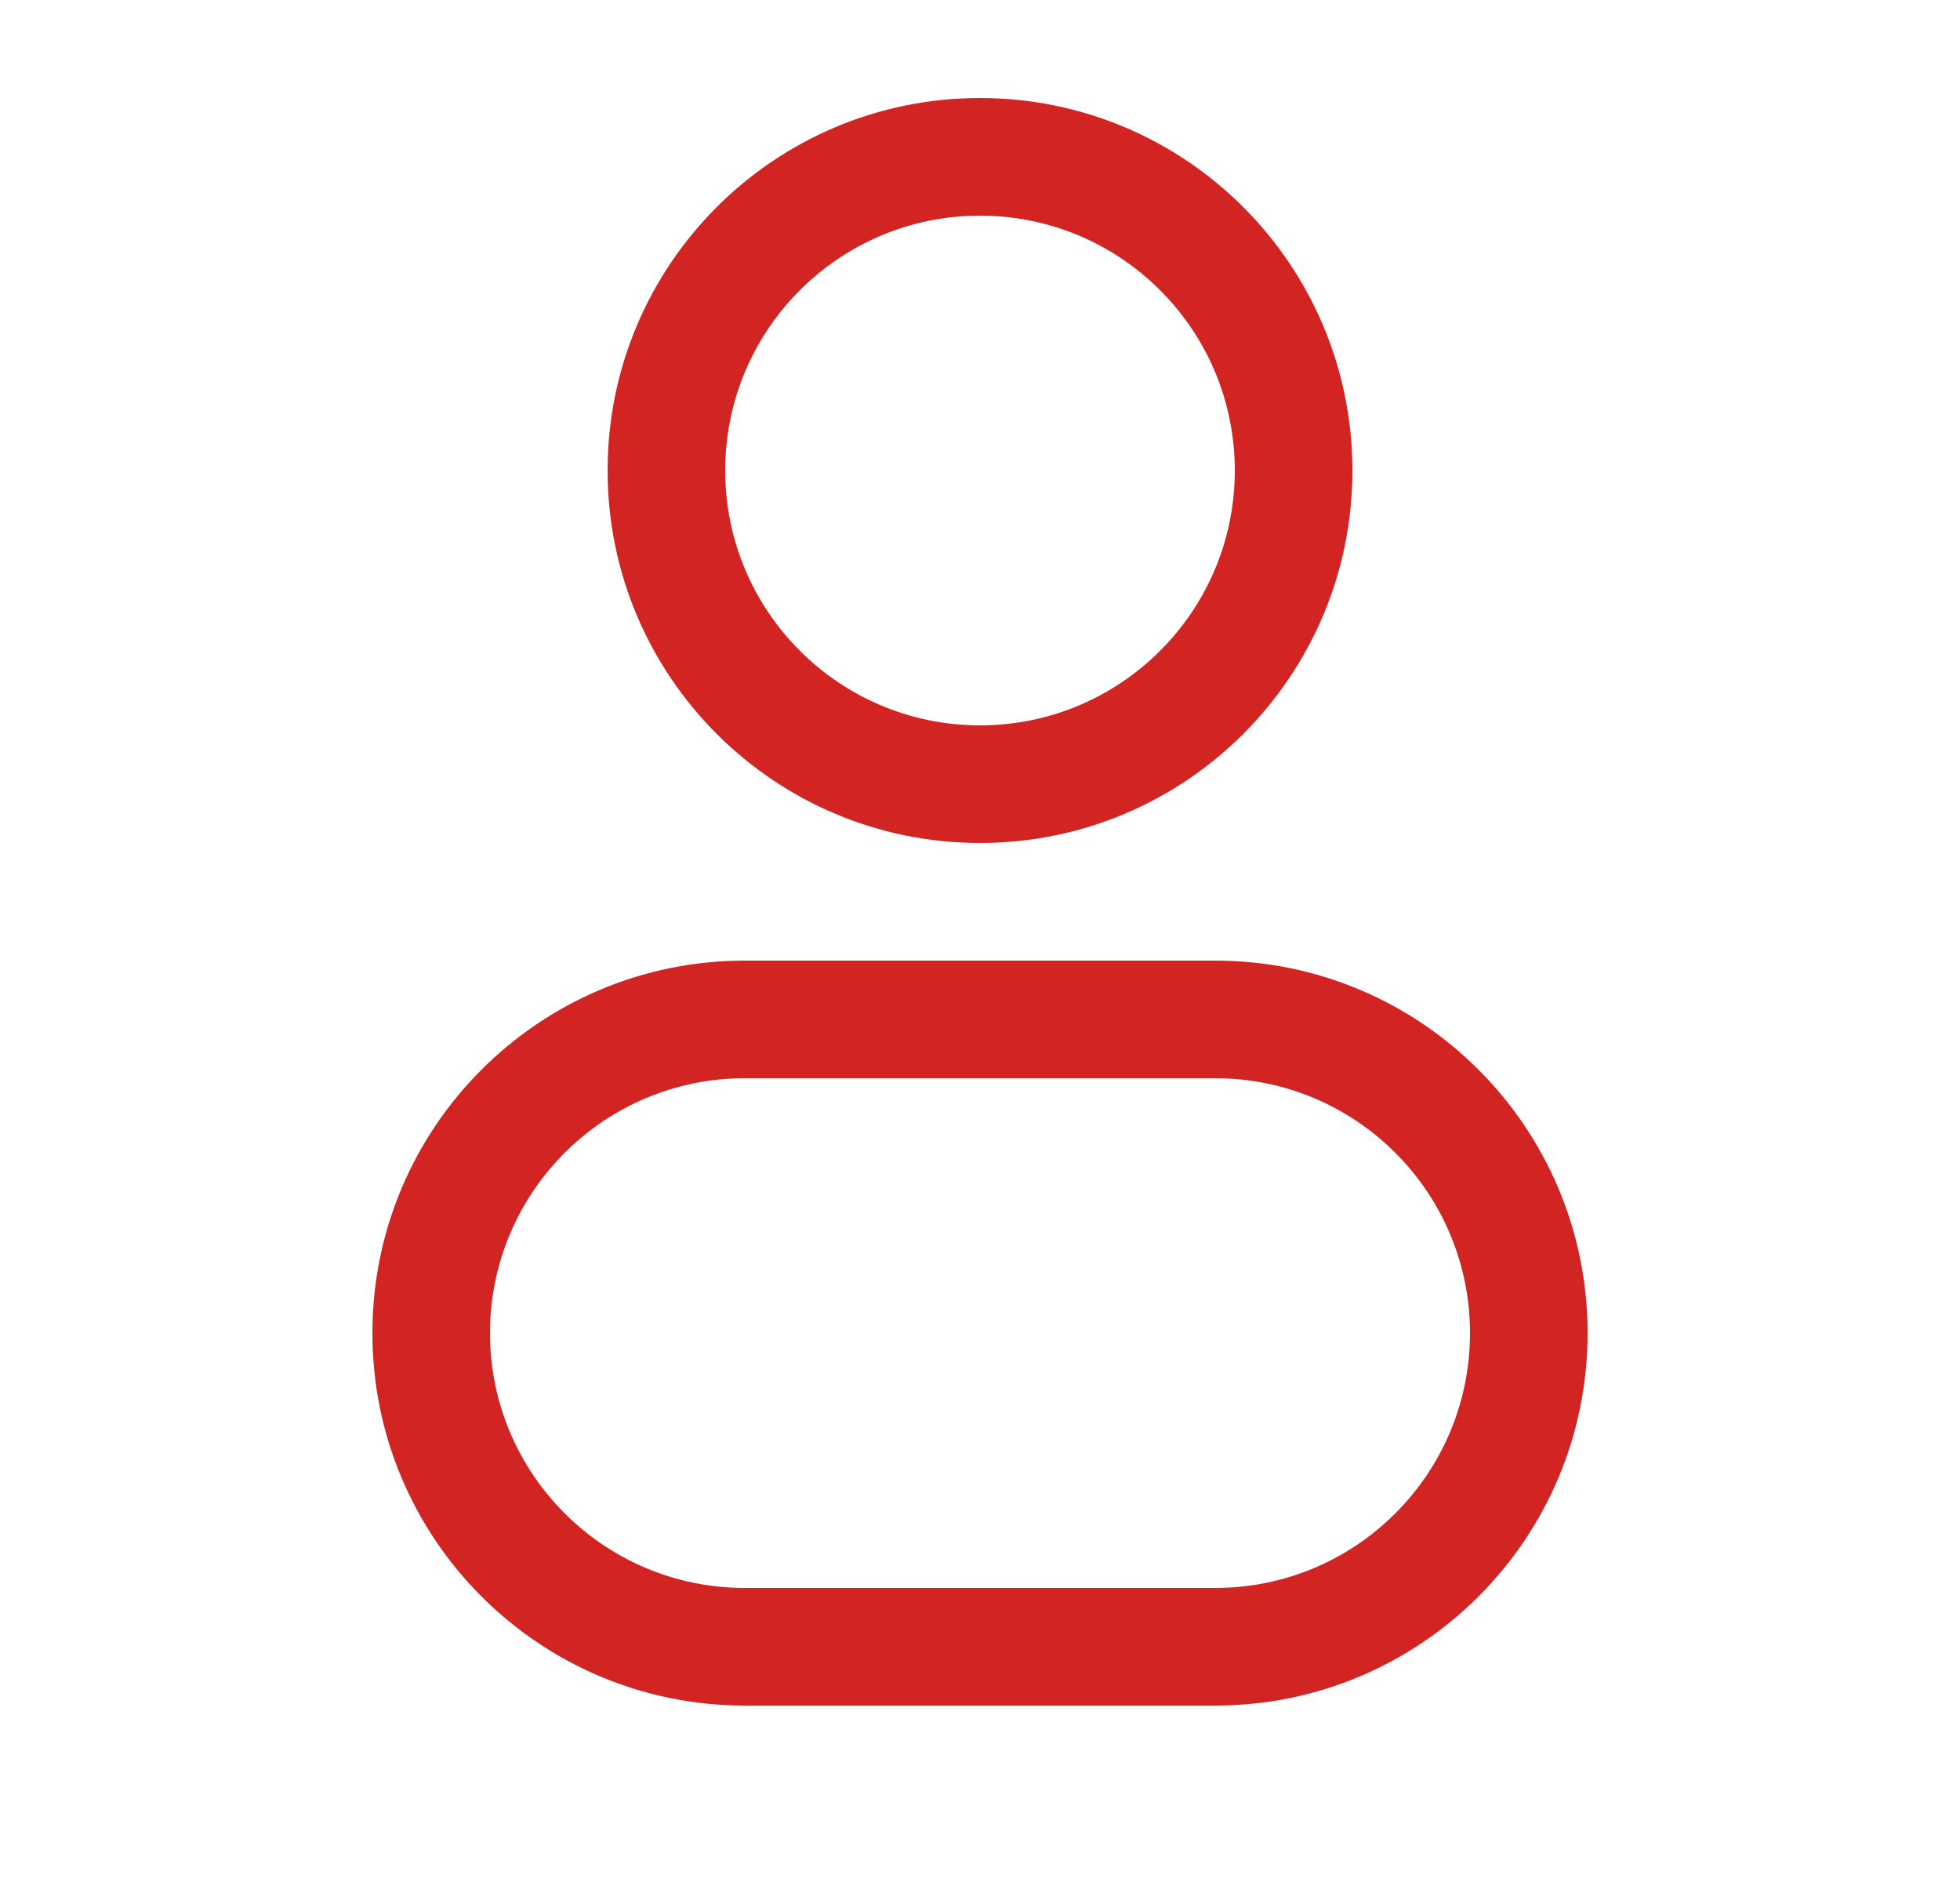 <svg width="25" height="24" viewBox="0 0 25 24" fill="none" xmlns="http://www.w3.org/2000/svg">
<path fill-rule="evenodd" clip-rule="evenodd" d="M12.5 1.25C9.877 1.25 7.75 3.377 7.75 6C7.75 8.623 9.877 10.75 12.5 10.75C15.123 10.75 17.25 8.623 17.25 6C17.25 3.377 15.123 1.25 12.5 1.25ZM9.25 6C9.25 4.205 10.705 2.75 12.5 2.75C14.295 2.75 15.75 4.205 15.75 6C15.75 7.795 14.295 9.25 12.5 9.25C10.705 9.25 9.25 7.795 9.25 6Z" fill="#D32424"/>
<path fill-rule="evenodd" clip-rule="evenodd" d="M9.5 12.25C6.877 12.25 4.75 14.377 4.75 17C4.75 19.623 6.877 21.75 9.5 21.75H15.5C18.123 21.75 20.25 19.623 20.25 17C20.25 14.377 18.123 12.25 15.5 12.25H9.5ZM6.25 17C6.25 15.205 7.705 13.75 9.5 13.75H15.5C17.295 13.75 18.75 15.205 18.75 17C18.75 18.795 17.295 20.25 15.5 20.25H9.5C7.705 20.25 6.25 18.795 6.25 17Z" fill="#D32424"/>
</svg>

